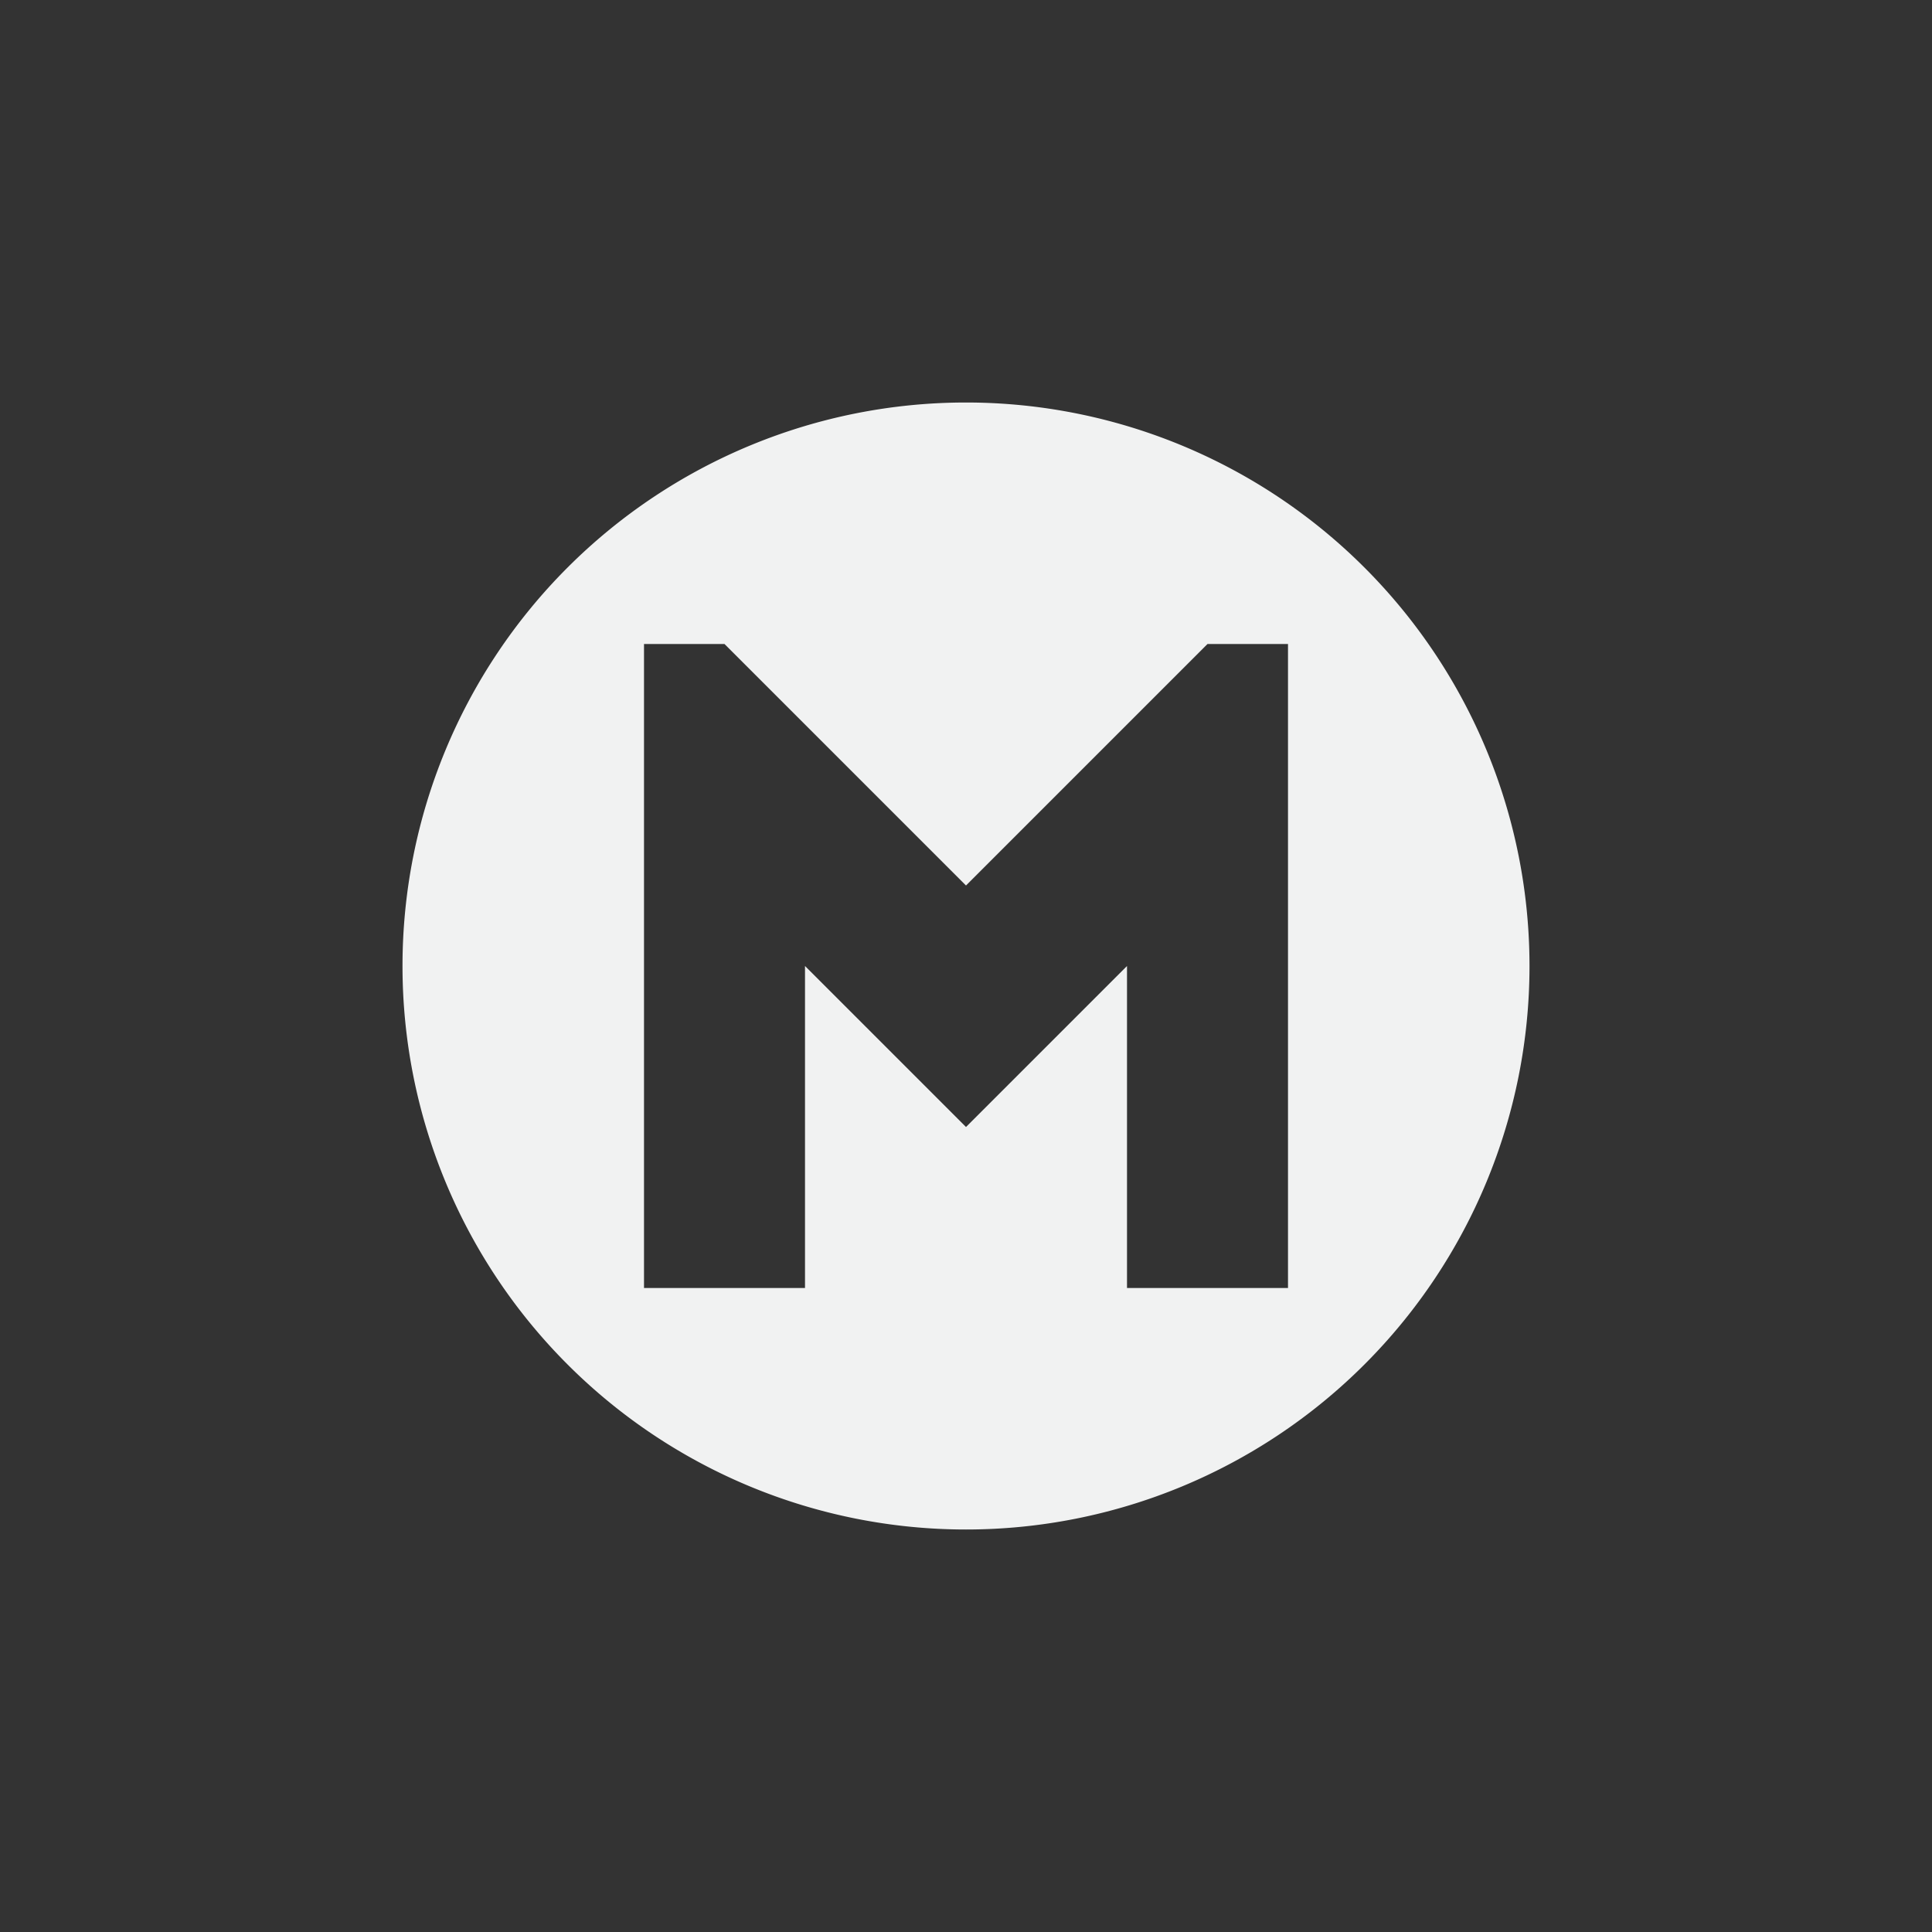 <?xml version="1.0" encoding="UTF-8" standalone="no"?>
<svg id="svg28" xmlns="http://www.w3.org/2000/svg" viewBox="-4 -4 24 24" version="1.1"><rect x="-4" y="-4" width="24" height="24" fill="#333333" stroke="none"/><path id="path4487" style="fill:#f1f2f2" d="m8 1a7 7 0 0 0 -7 7 7 7 0 0 0 7 7 7 7 0 0 0 7 -7 7 7 0 0 0 -7 -7zm-4 3h1l3 3 3-3h1v8h-2v-4l-2 2-2-2v4h-2v-8z"/></svg>
